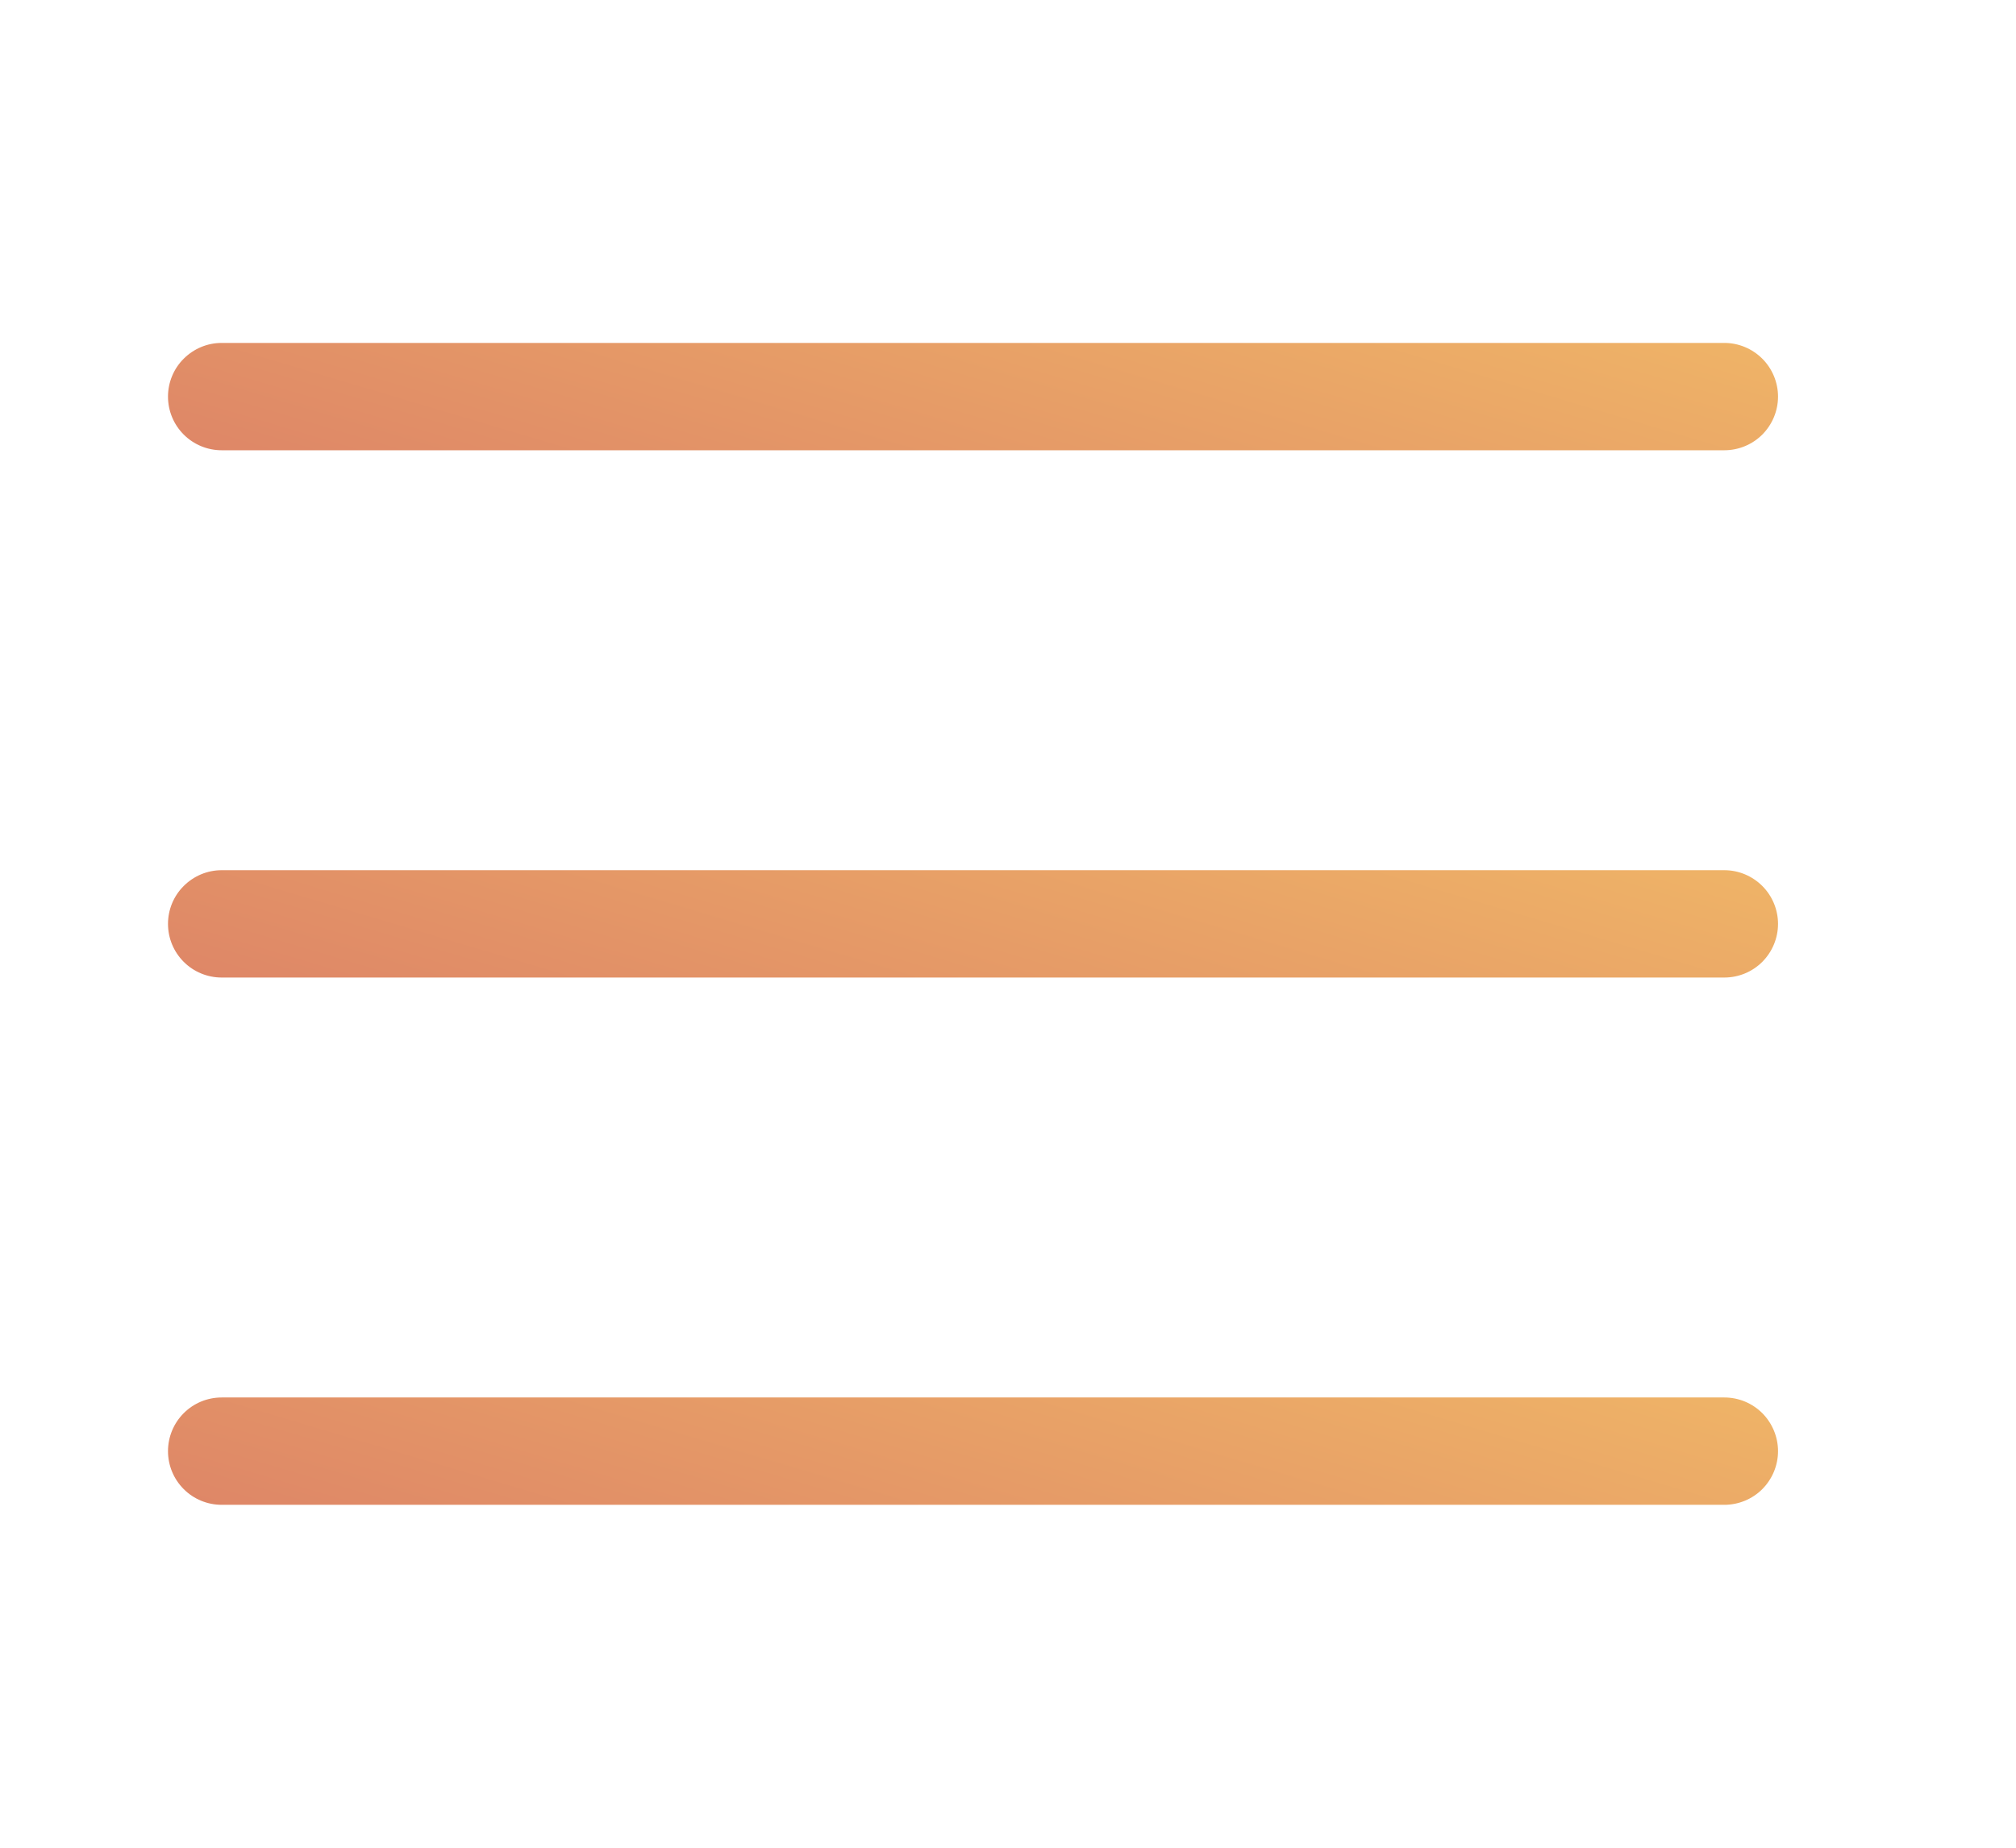 <svg width="24" height="22" viewBox="0 0 24 22" fill="none" xmlns="http://www.w3.org/2000/svg">
<path d="M20.528 5.361H2.639C2.469 5.361 2.307 5.294 2.187 5.174C2.067 5.054 2 4.892 2 4.722C2 4.553 2.067 4.39 2.187 4.271C2.307 4.151 2.469 4.083 2.639 4.083H20.528C20.697 4.083 20.86 4.151 20.98 4.271C21.099 4.39 21.167 4.553 21.167 4.722C21.167 4.892 21.099 5.054 20.98 5.174C20.86 5.294 20.697 5.361 20.528 5.361Z" fill="url(#paint0_linear)"/>
<path d="M20.528 11.639H2.639C2.469 11.639 2.307 11.572 2.187 11.452C2.067 11.332 2 11.17 2 11C2 10.831 2.067 10.668 2.187 10.549C2.307 10.429 2.469 10.361 2.639 10.361H20.528C20.697 10.361 20.86 10.429 20.98 10.549C21.099 10.668 21.167 10.831 21.167 11C21.167 11.17 21.099 11.332 20.98 11.452C20.86 11.572 20.697 11.639 20.528 11.639Z" fill="url(#paint1_linear)"/>
<path d="M20.528 17.917H2.639C2.469 17.917 2.307 17.85 2.187 17.73C2.067 17.61 2 17.448 2 17.278C2 17.109 2.067 16.946 2.187 16.826C2.307 16.706 2.469 16.639 2.639 16.639H20.528C20.697 16.639 20.86 16.706 20.98 16.826C21.099 16.946 21.167 17.109 21.167 17.278C21.167 17.448 21.099 17.61 20.98 17.73C20.86 17.85 20.697 17.917 20.528 17.917Z" fill="url(#paint2_linear)"/>
<defs>
<linearGradient id="paint0_linear" x1="21.167" y1="4.083" x2="19.253" y2="10.503" gradientUnits="userSpaceOnUse">
<stop stop-color="#EFB467"/>
<stop offset="1" stop-color="#DE8667"/>
</linearGradient>
<linearGradient id="paint1_linear" x1="21.167" y1="10.361" x2="19.253" y2="16.781" gradientUnits="userSpaceOnUse">
<stop stop-color="#EFB467"/>
<stop offset="1" stop-color="#DE8667"/>
</linearGradient>
<linearGradient id="paint2_linear" x1="21.167" y1="16.639" x2="19.253" y2="23.059" gradientUnits="userSpaceOnUse">
<stop stop-color="#EFB467"/>
<stop offset="1" stop-color="#DE8667"/>
</linearGradient>
</defs>
</svg>
